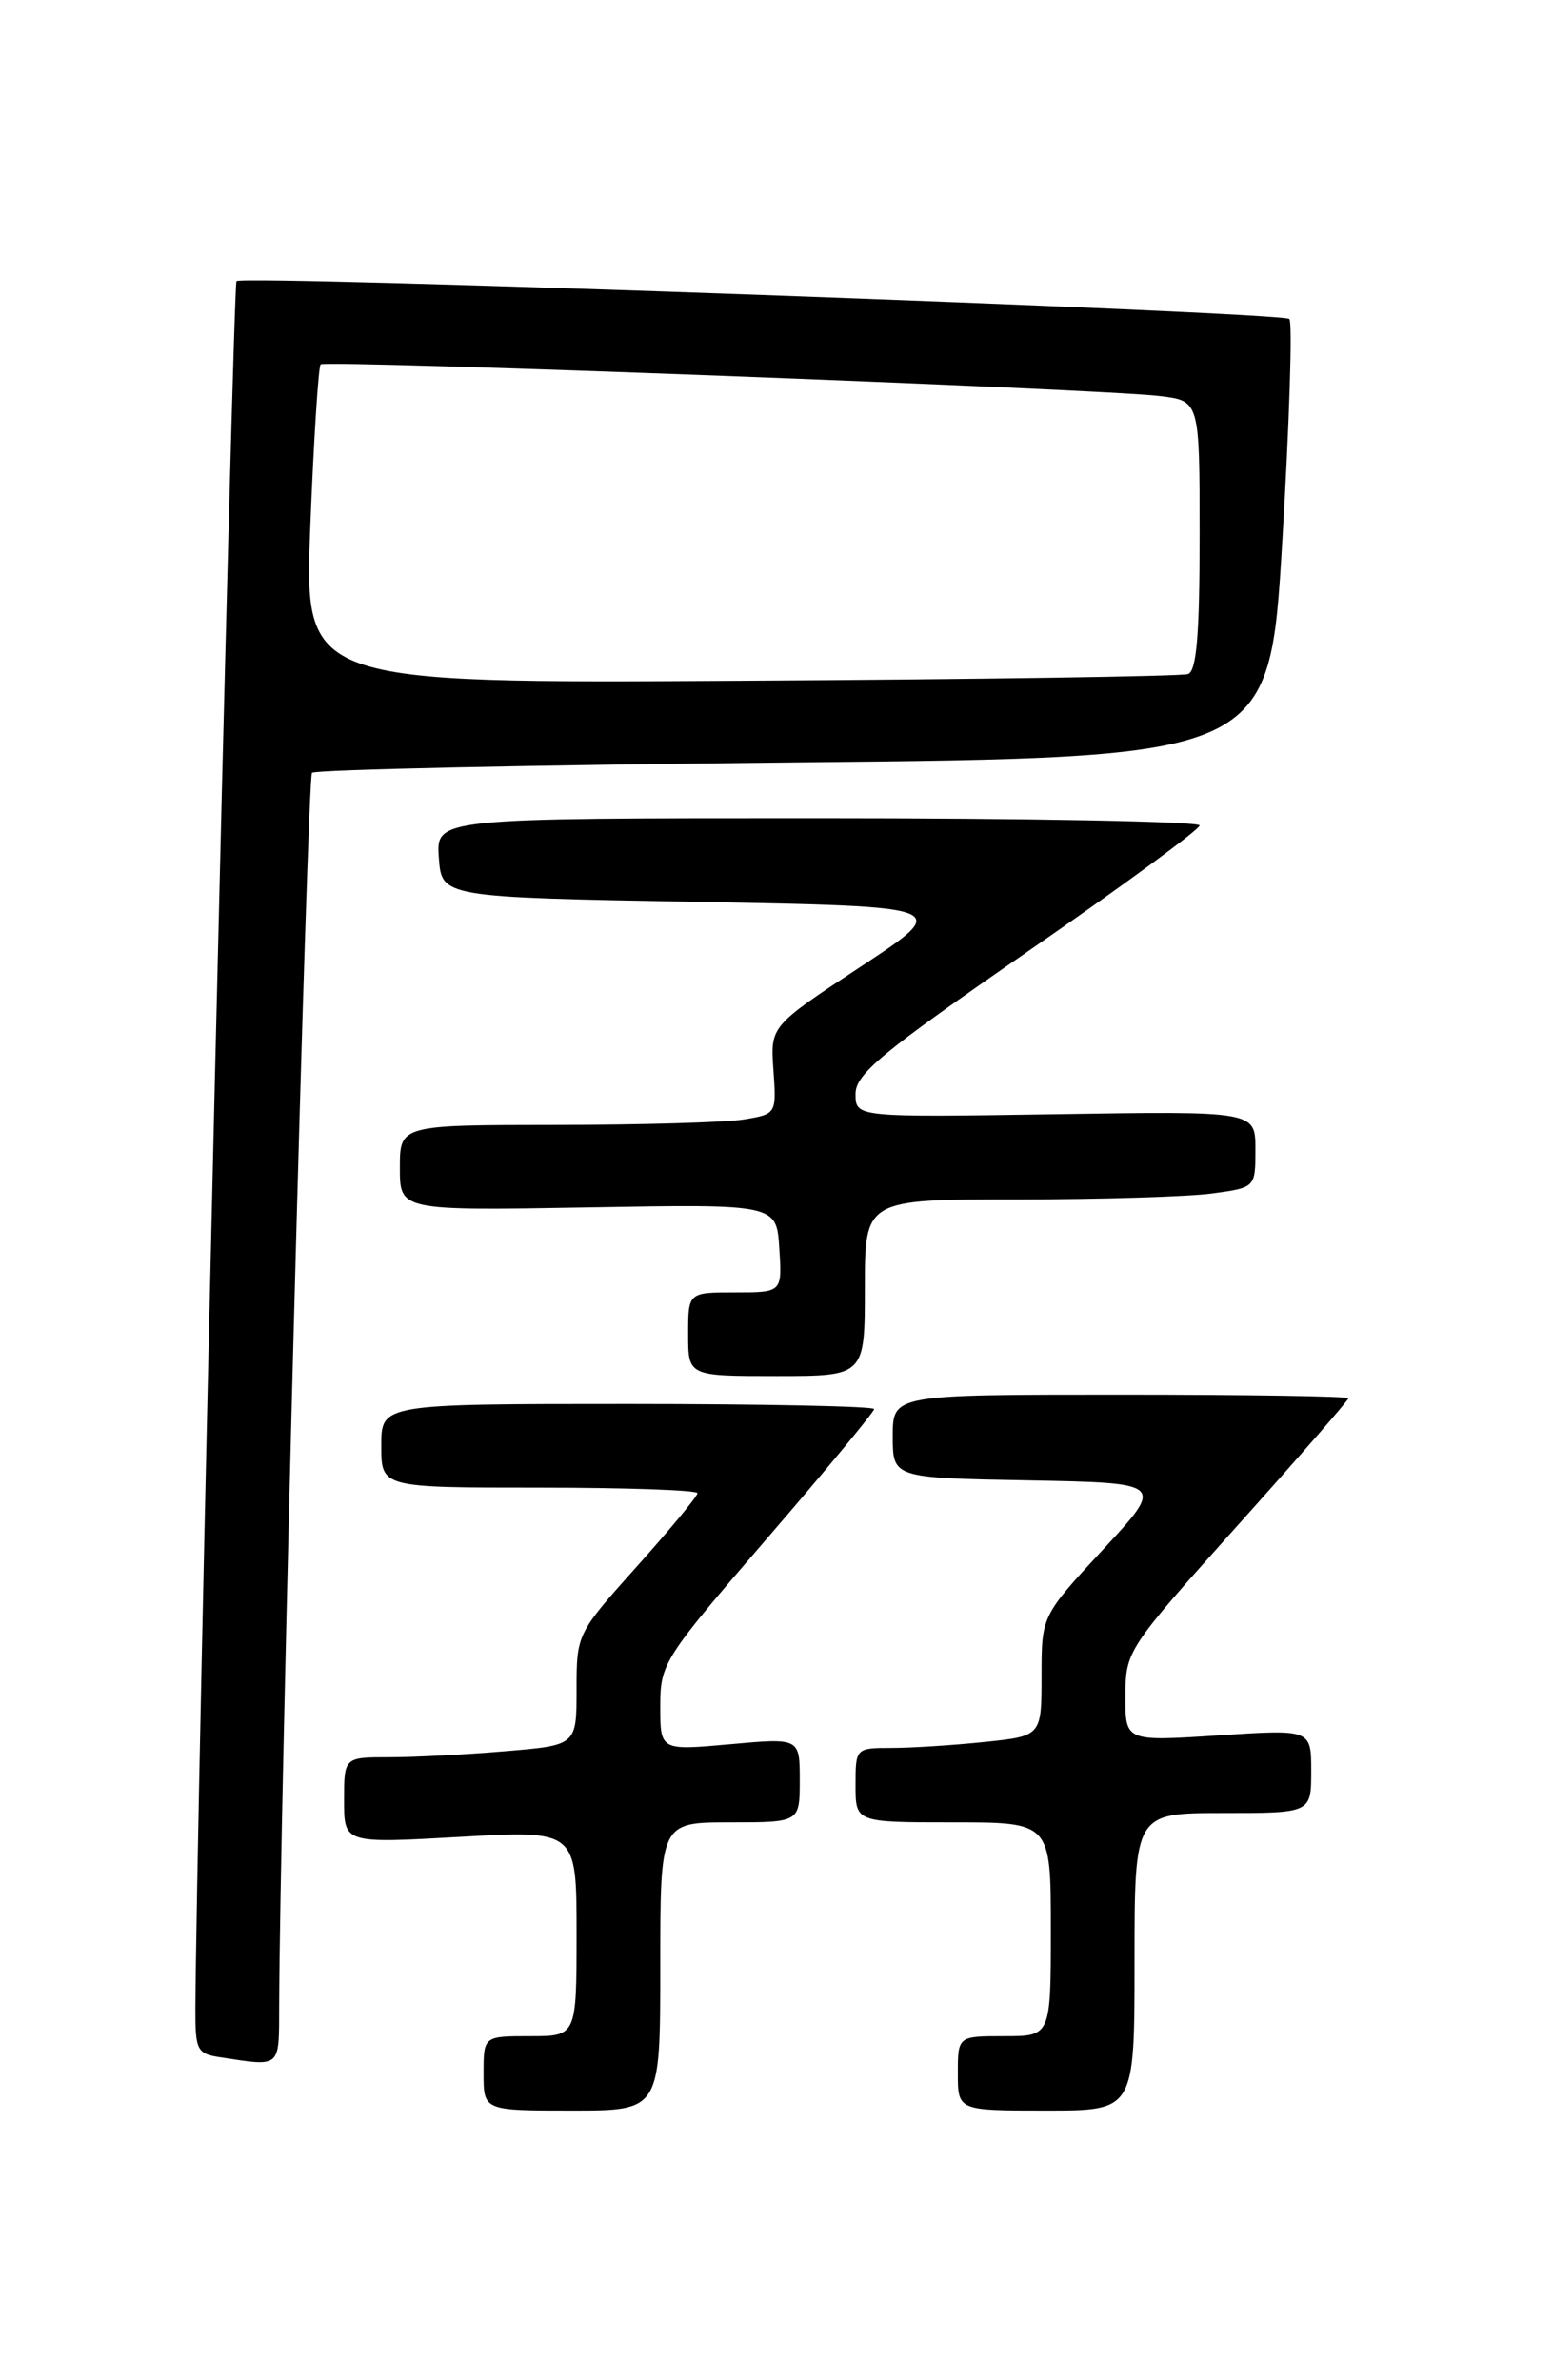 <?xml version="1.0" encoding="UTF-8" standalone="no"?>
<!DOCTYPE svg PUBLIC "-//W3C//DTD SVG 1.1//EN" "http://www.w3.org/Graphics/SVG/1.1/DTD/svg11.dtd" >
<svg xmlns="http://www.w3.org/2000/svg" xmlns:xlink="http://www.w3.org/1999/xlink" version="1.1" viewBox="0 0 167 256">
 <g >
 <path fill="currentColor"
d=" M 71.00 211.50 C 71.00 196.00 71.00 196.00 78.50 196.00 C 86.00 196.00 86.00 196.00 86.00 191.46 C 86.00 186.92 86.00 186.92 78.50 187.60 C 71.00 188.28 71.00 188.28 71.00 183.53 C 71.00 178.91 71.32 178.41 82.50 165.44 C 88.83 158.10 94.00 151.85 94.00 151.55 C 94.00 151.25 82.08 151.00 67.50 151.00 C 41.00 151.00 41.00 151.00 41.00 155.50 C 41.00 160.00 41.00 160.00 58.00 160.00 C 67.35 160.00 75.00 160.27 75.00 160.60 C 75.00 160.93 72.07 164.47 68.50 168.46 C 62.03 175.69 62.00 175.76 62.00 181.72 C 62.00 187.71 62.00 187.71 54.35 188.35 C 50.14 188.71 44.52 189.00 41.85 189.00 C 37.00 189.00 37.00 189.00 37.00 193.64 C 37.00 198.27 37.00 198.27 49.50 197.56 C 62.00 196.85 62.00 196.85 62.00 207.92 C 62.00 219.00 62.00 219.00 57.00 219.00 C 52.00 219.00 52.00 219.00 52.00 223.00 C 52.00 227.00 52.00 227.00 61.50 227.00 C 71.00 227.00 71.00 227.00 71.00 211.50 Z  M 122.00 211.00 C 122.00 195.00 122.00 195.00 131.50 195.00 C 141.00 195.00 141.00 195.00 141.00 190.49 C 141.00 185.99 141.00 185.99 131.00 186.65 C 121.00 187.30 121.00 187.30 121.02 182.40 C 121.04 177.56 121.19 177.34 133.02 164.14 C 139.61 156.79 145.00 150.60 145.00 150.39 C 145.00 150.17 133.97 150.00 120.50 150.00 C 96.00 150.00 96.00 150.00 96.00 154.47 C 96.00 158.95 96.00 158.95 110.62 159.22 C 125.24 159.50 125.24 159.50 118.62 166.65 C 112.00 173.80 112.00 173.80 112.00 180.26 C 112.00 186.72 112.00 186.72 105.85 187.36 C 102.47 187.71 97.97 188.00 95.85 188.00 C 92.02 188.00 92.00 188.03 92.00 192.00 C 92.00 196.00 92.00 196.00 102.50 196.00 C 113.00 196.00 113.00 196.00 113.00 207.50 C 113.00 219.00 113.00 219.00 108.00 219.00 C 103.00 219.00 103.00 219.00 103.00 223.00 C 103.00 227.00 103.00 227.00 112.50 227.00 C 122.00 227.00 122.00 227.00 122.00 211.00 Z  M 30.02 215.75 C 30.08 194.79 33.04 83.63 33.55 83.12 C 33.89 82.78 57.19 82.28 85.33 82.00 C 136.50 81.50 136.50 81.50 137.89 58.22 C 138.66 45.42 139.00 34.66 138.65 34.31 C 137.89 33.56 26.13 29.54 25.43 30.24 C 25.04 30.63 21.07 197.93 21.01 216.18 C 21.00 220.53 21.20 220.90 23.75 221.28 C 30.26 222.27 30.00 222.50 30.02 215.75 Z  M 93.00 138.50 C 93.00 129.00 93.00 129.00 109.36 129.00 C 118.36 129.00 127.81 128.71 130.36 128.36 C 135.00 127.73 135.00 127.73 135.00 123.61 C 135.00 119.50 135.00 119.50 113.50 119.84 C 92.00 120.17 92.00 120.17 92.00 117.66 C 92.00 115.52 94.79 113.21 110.50 102.35 C 120.67 95.32 129.00 89.21 129.00 88.78 C 129.00 88.35 110.52 88.00 87.94 88.00 C 46.89 88.00 46.89 88.00 47.19 92.25 C 47.50 96.50 47.50 96.50 74.93 97.00 C 102.36 97.50 102.36 97.50 92.60 103.94 C 82.83 110.37 82.83 110.37 83.17 115.10 C 83.50 119.80 83.49 119.82 80.00 120.40 C 78.08 120.72 68.96 120.98 59.75 120.99 C 43.00 121.00 43.00 121.00 43.00 125.61 C 43.00 130.21 43.00 130.21 63.25 129.86 C 83.50 129.50 83.50 129.50 83.80 134.25 C 84.11 139.00 84.11 139.00 79.05 139.00 C 74.00 139.00 74.00 139.00 74.00 143.50 C 74.00 148.00 74.00 148.00 83.50 148.00 C 93.00 148.00 93.00 148.00 93.00 138.50 Z  M 33.37 56.56 C 33.74 47.25 34.24 39.43 34.48 39.19 C 34.99 38.68 118.50 41.83 124.75 42.60 C 129.00 43.12 129.00 43.12 129.00 57.59 C 129.00 68.27 128.67 72.18 127.75 72.50 C 127.06 72.74 105.40 73.07 79.60 73.22 C 32.71 73.50 32.71 73.50 33.37 56.56 Z "/>
</g>
</svg>